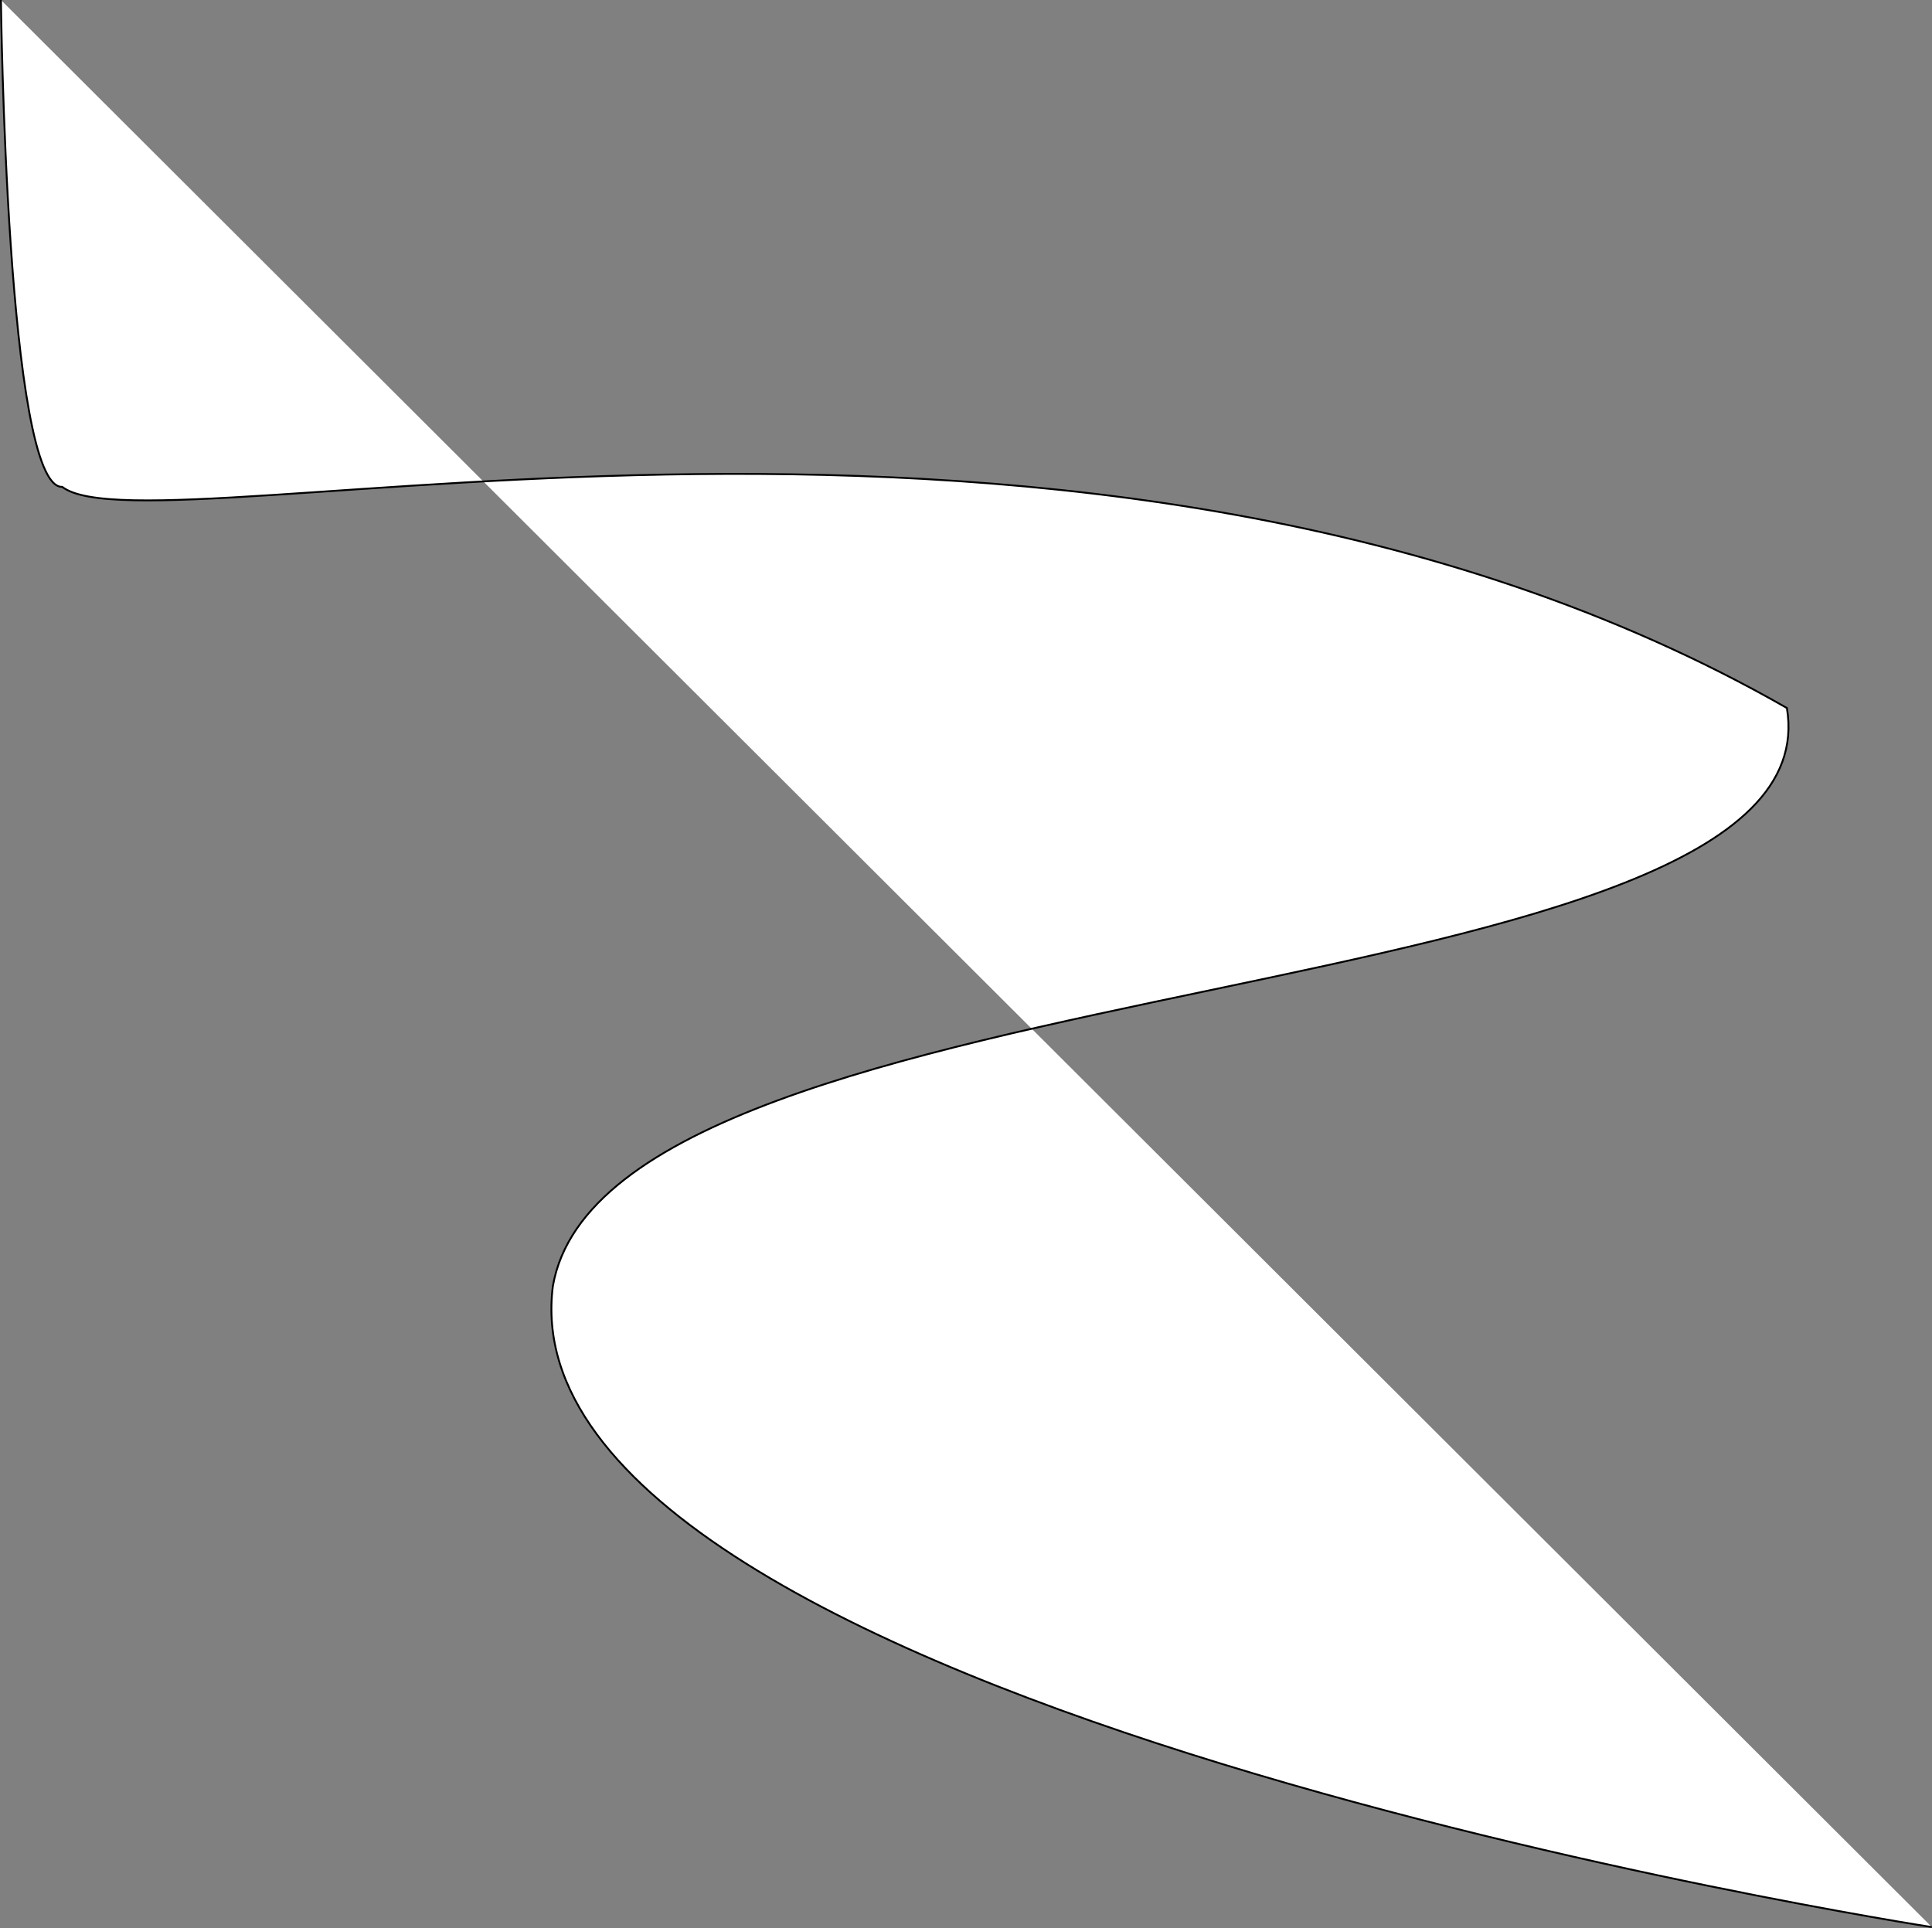 <?xml version="1.0" encoding="UTF-8"?>
<svg id="Calque_2" data-name="Calque 2" xmlns="http://www.w3.org/2000/svg" viewBox="0 0 1039.58 1037.5">
  <rect x="0" y="0" width="1039.58" height="1037.5" fill="#808080" stroke="none"/>
  <defs>
    <style>
      .cls-1 {
        fill: #fff;
        stroke: #000;
        stroke-miterlimit: 10;
      }
    </style>
  </defs>
  <path class="cls-1" d="M.5,0s3,263,33,262c49,38,552-96,928,119,28,167-633,134-664,311-29,226,742,345,742,345"/>
</svg>